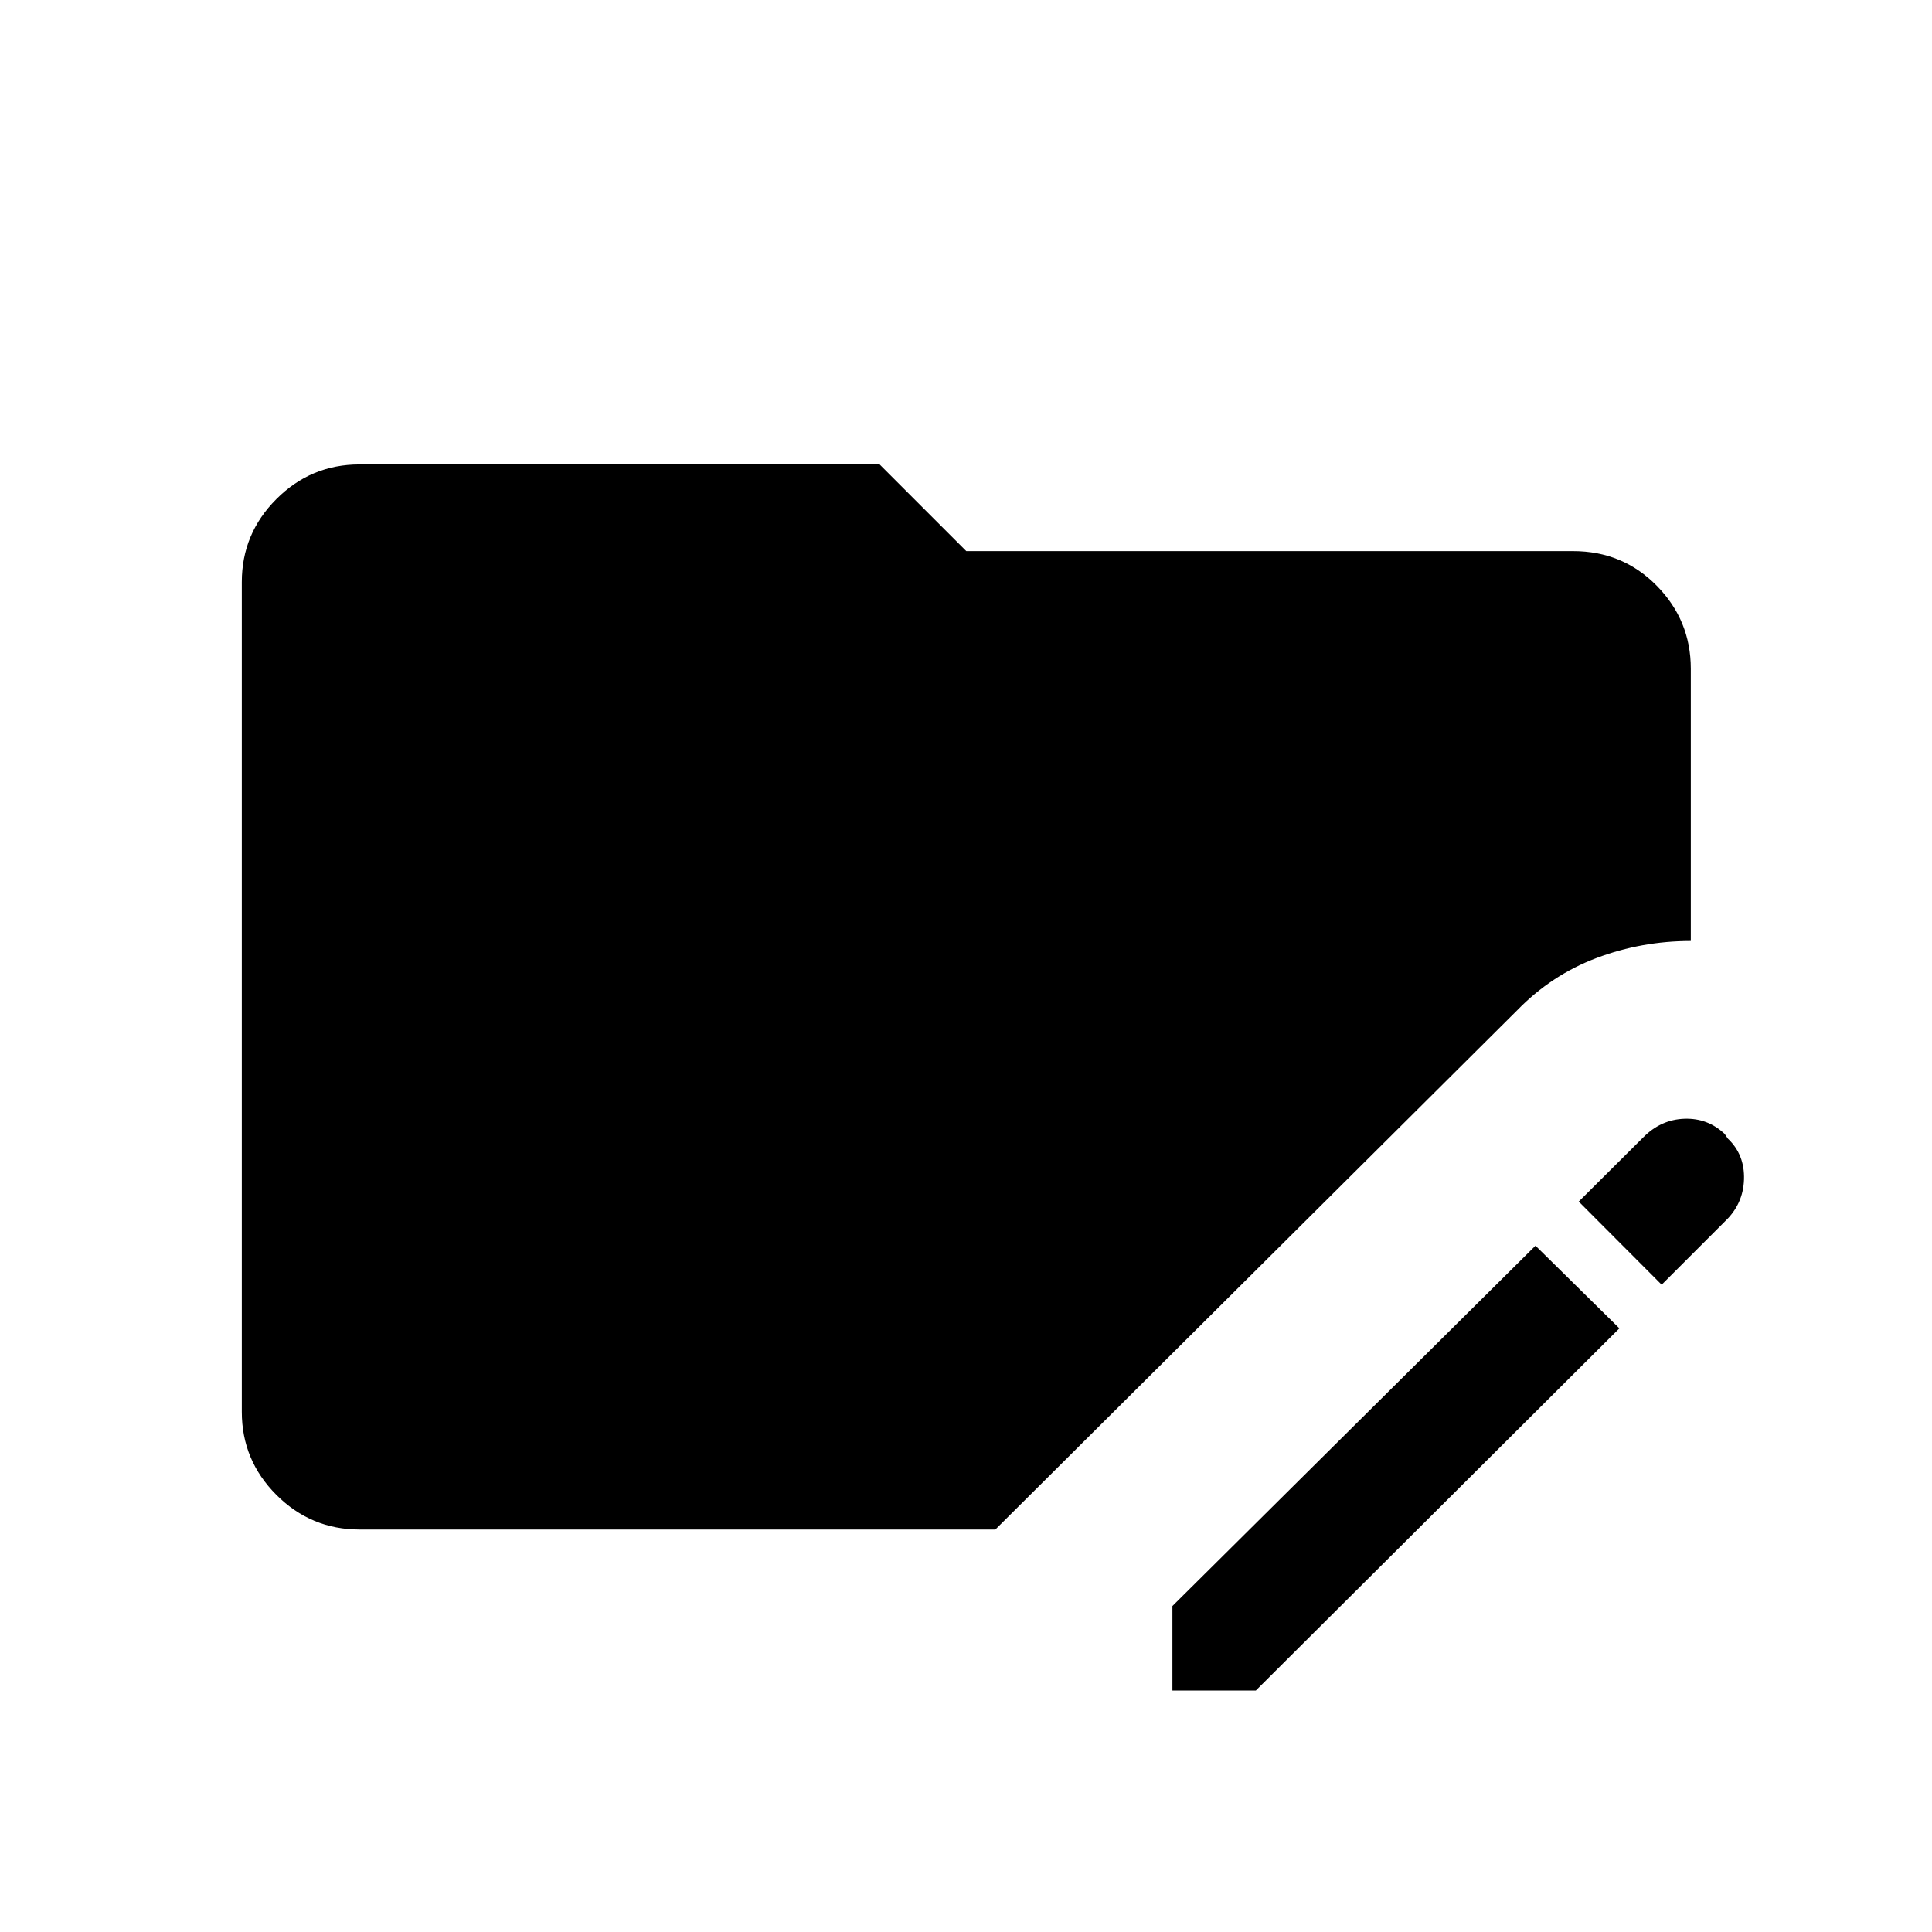 <svg xmlns="http://www.w3.org/2000/svg" height="40" viewBox="0 96 960 960" width="40"><path d="M582.564 936v-41.974l180.411-179.051 41.692 41.076L624.026 936h-41.462Zm243.103-201.641-41.205-41.307L816.667 661q8.718-8.718 20.333-9.102 11.616-.385 20 7.564l1.59 2.333q8.384 7.949 8 20.244-.385 12.294-9.539 20.935l-31.384 31.385ZM178.615 856q-24.077 0-41.269-17.192-17.192-17.192-17.192-41.269V385.23q0-24.077 17.192-41.269 17.192-17.192 41.269-17.192h258.462l43.077 43.077h301.539q24.589 0 41.525 17.192t16.936 41.269v135.258q-24.384 0-46.82 8.448-22.436 8.449-39.564 26.09L494.59 856H178.615Z"/></svg>